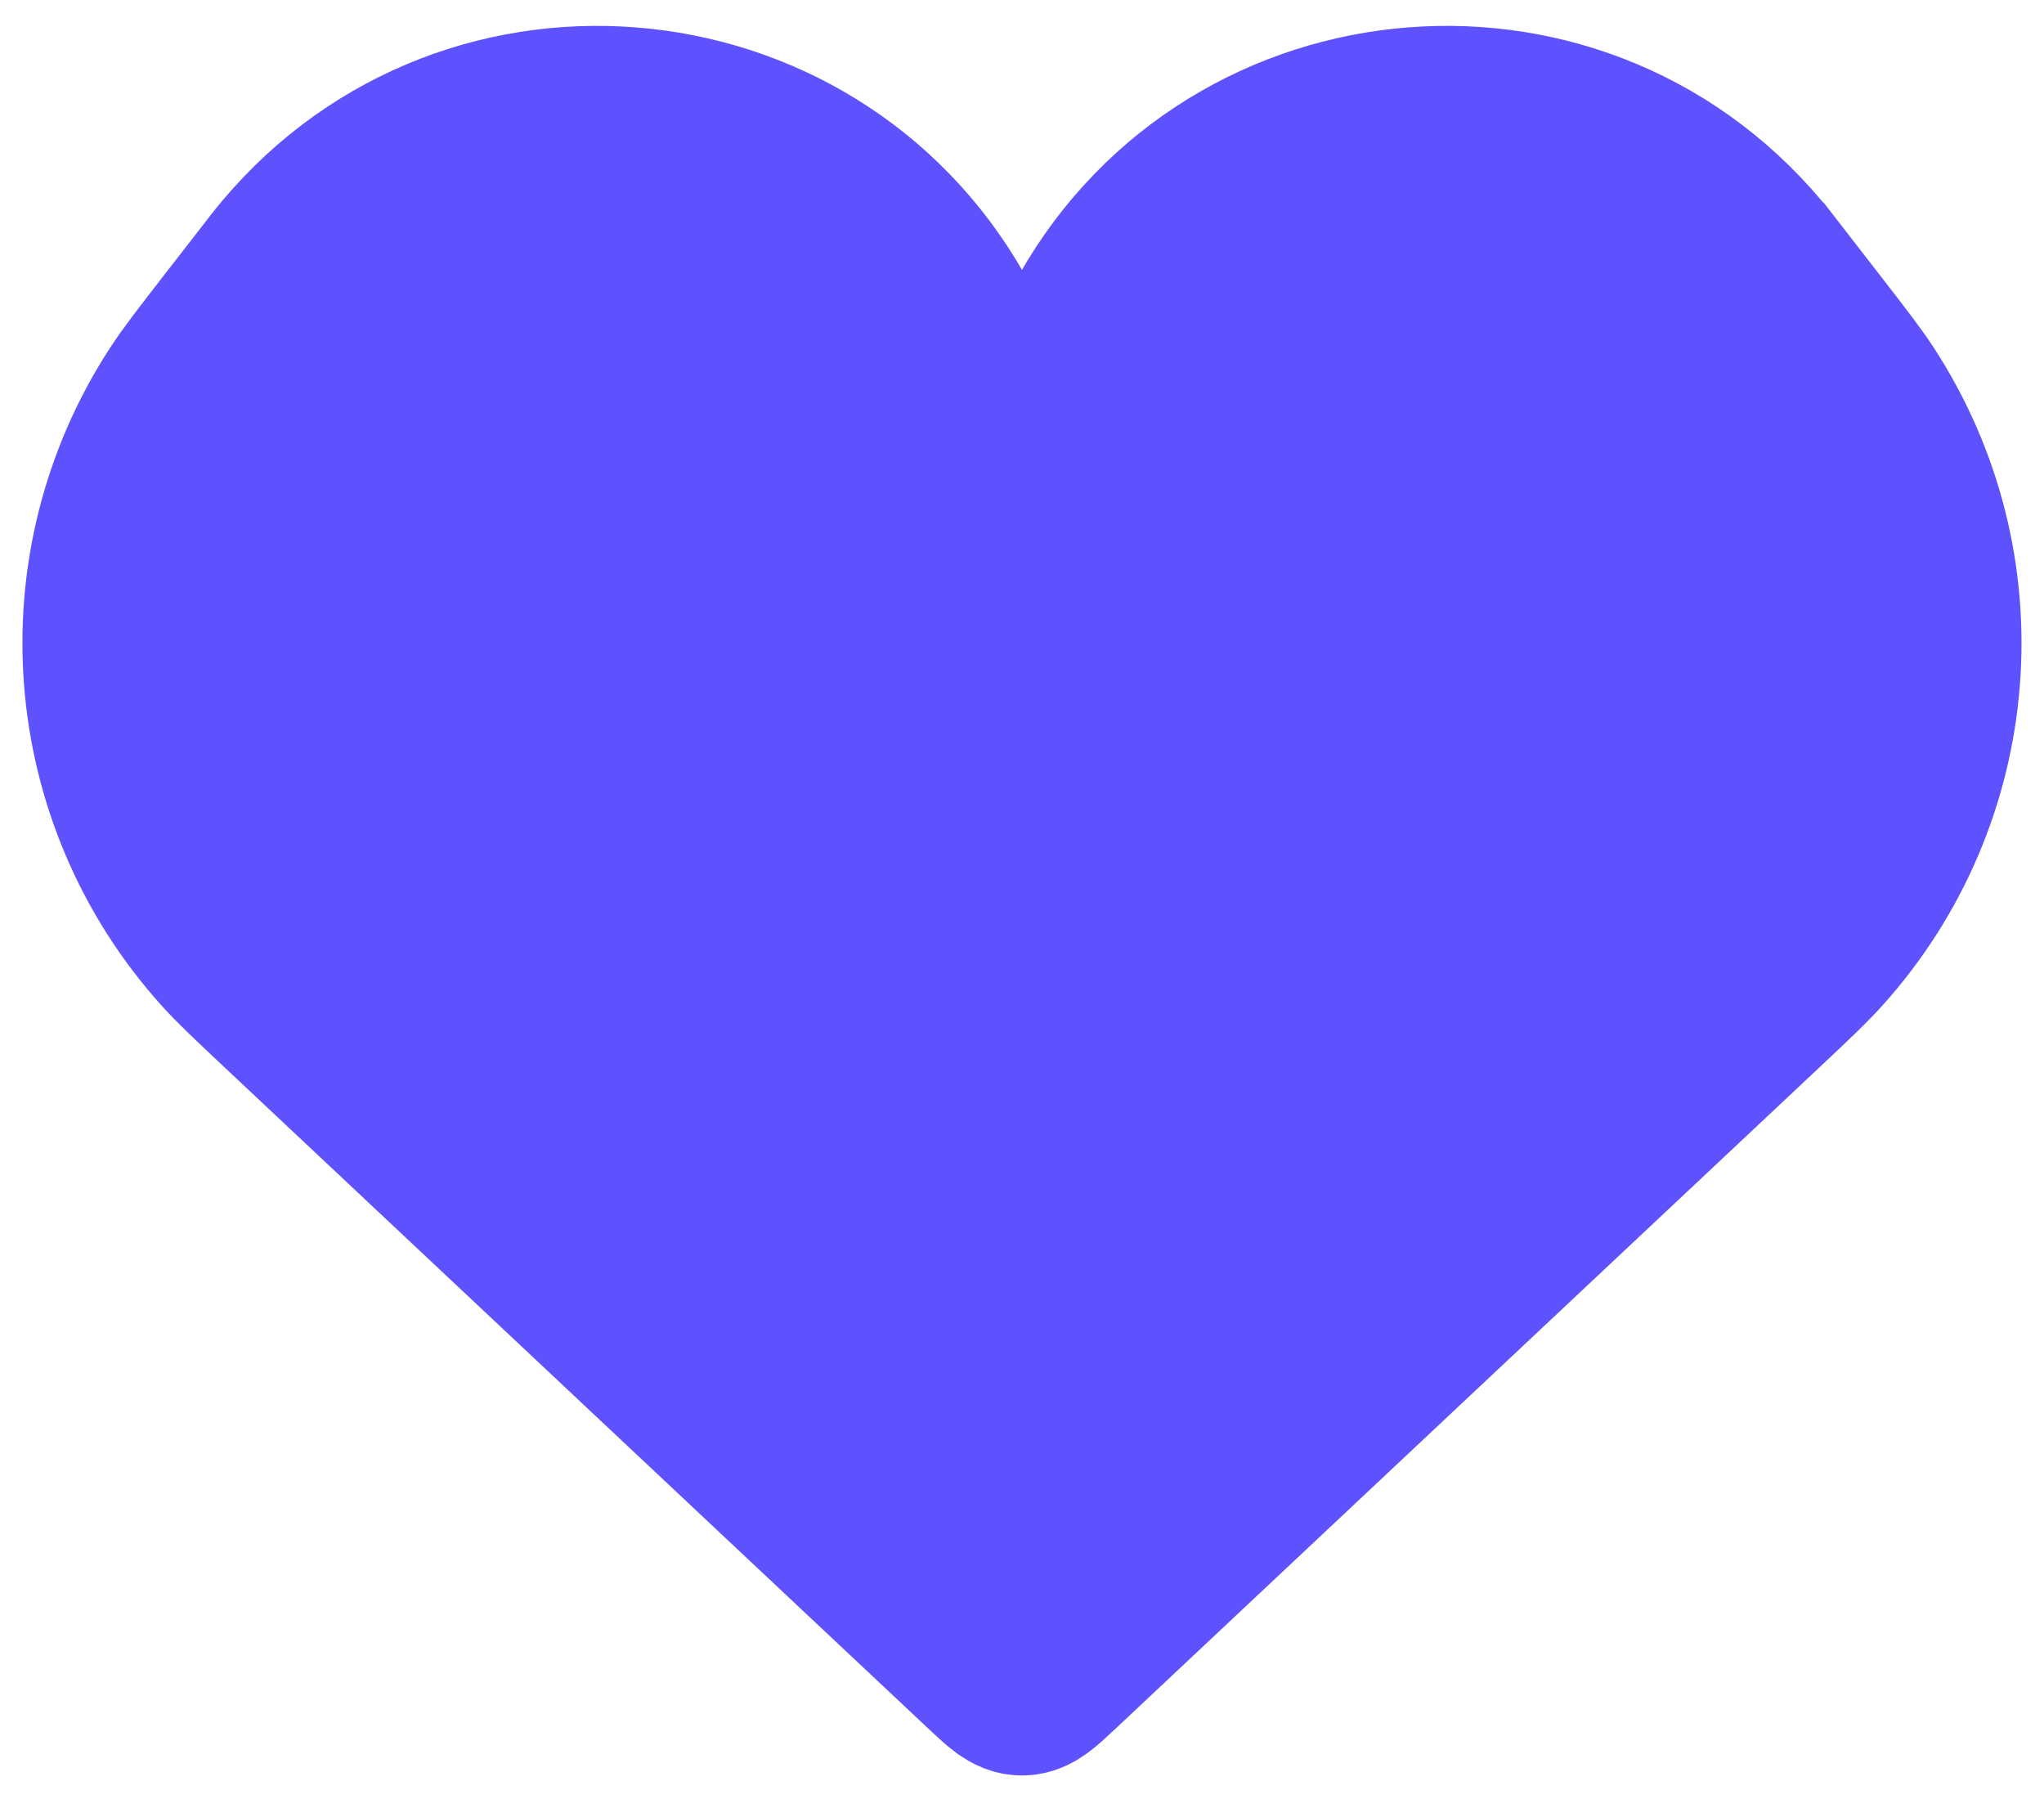 <svg width="36" height="32" viewBox="0 0 36 32" fill="none" xmlns="http://www.w3.org/2000/svg">
<path d="M5.029 17.747L17.388 29.357C17.678 29.629 17.823 29.765 18 29.765C18.176 29.765 18.321 29.629 18.611 29.357L18.611 29.357L30.971 17.747C31.532 17.219 31.813 16.955 32.036 16.707C34.475 14.002 34.79 9.995 32.803 6.943C32.621 6.663 32.385 6.359 31.913 5.75L31.382 5.065L31.381 5.065C31.148 4.764 31.031 4.613 30.943 4.509C27.678 0.616 21.508 1.281 19.145 5.779C19.082 5.9 19 6.072 18.836 6.416L18.836 6.416C18.81 6.47 18.797 6.496 18.789 6.513C18.453 7.146 17.546 7.146 17.211 6.513C17.202 6.496 17.189 6.47 17.163 6.416C16.999 6.072 16.917 5.9 16.854 5.779C14.492 1.281 8.321 0.616 5.056 4.509C4.968 4.613 4.851 4.764 4.618 5.065L4.086 5.75C3.614 6.359 3.378 6.663 3.196 6.943C1.209 9.995 1.524 14.002 3.963 16.707C4.186 16.955 4.467 17.219 5.028 17.746L5.029 17.747Z" fill="#5E52FF" stroke="#5E52FF" stroke-width="3"/>
</svg>
